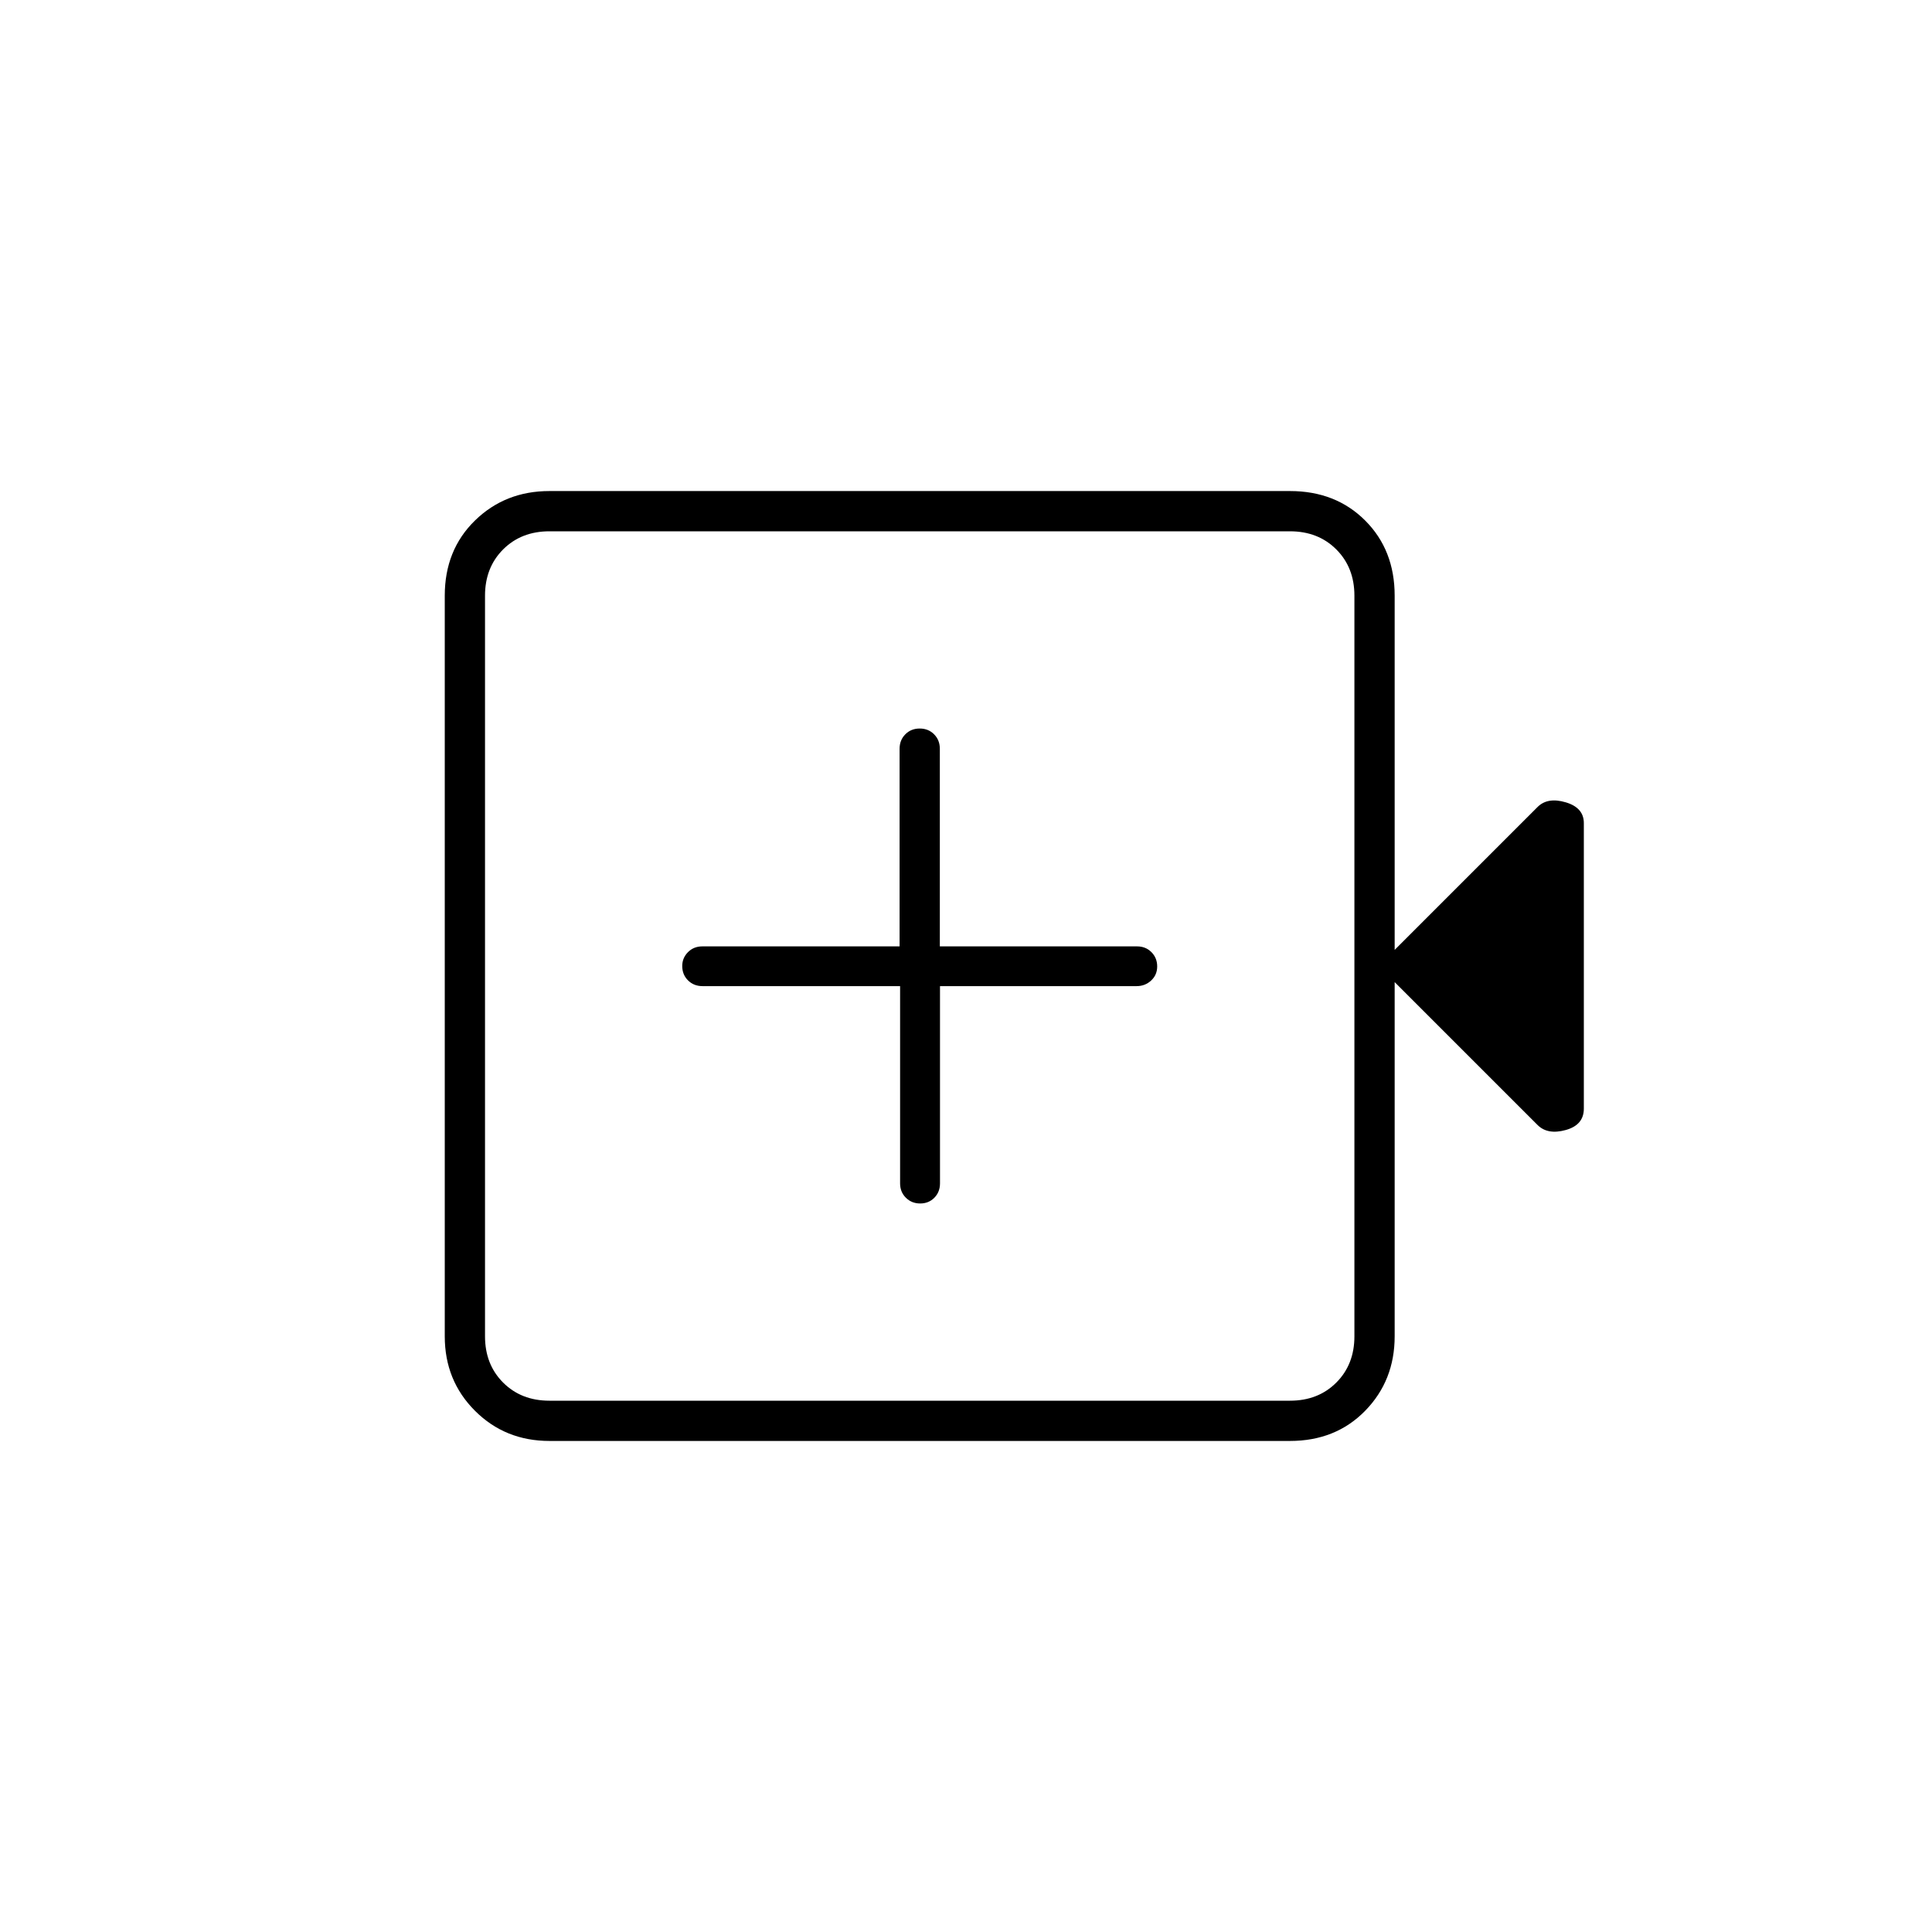 <svg xmlns="http://www.w3.org/2000/svg" height="20" viewBox="0 -960 960 960" width="20"><path d="M447.252-470v98q0 4.3 2.874 7.15Q453-362 457.234-362t7.039-2.85q2.805-2.85 2.805-7.15v-98h97.688q4.234 0 7.234-2.789 3-2.79 3-7 0-4.211-2.85-7.085-2.85-2.874-7.15-2.874h-98v-98.168q0-4.336-2.85-7.21Q461.3-598 457-598q-4.3 0-7.15 2.874-2.85 2.874-2.85 7.21v98.168h-98q-4.3 0-7.15 2.874Q339-484 339-480q0 4.3 2.874 7.15 2.874 2.85 7.21 2.85h98.168ZM273-244q-22 0-37-15t-15-37v-368q0-22.7 15-37.35Q251-716 273-716h368q22.7 0 37.35 14.65Q693-686.7 693-664v176l71-71q5-5 14-2.333 9 2.666 9 10.333v141.877q0 8.123-9 10.623t-14-2.5l-71-71v176q0 22-14.65 37T641-244H273Zm0-20h368q14 0 23-9t9-23v-368q0-14-9-23t-23-9H273q-14 0-23 9t-9 23v368q0 14 9 23t23 9Zm-32 0v-432 432Z"/></svg>